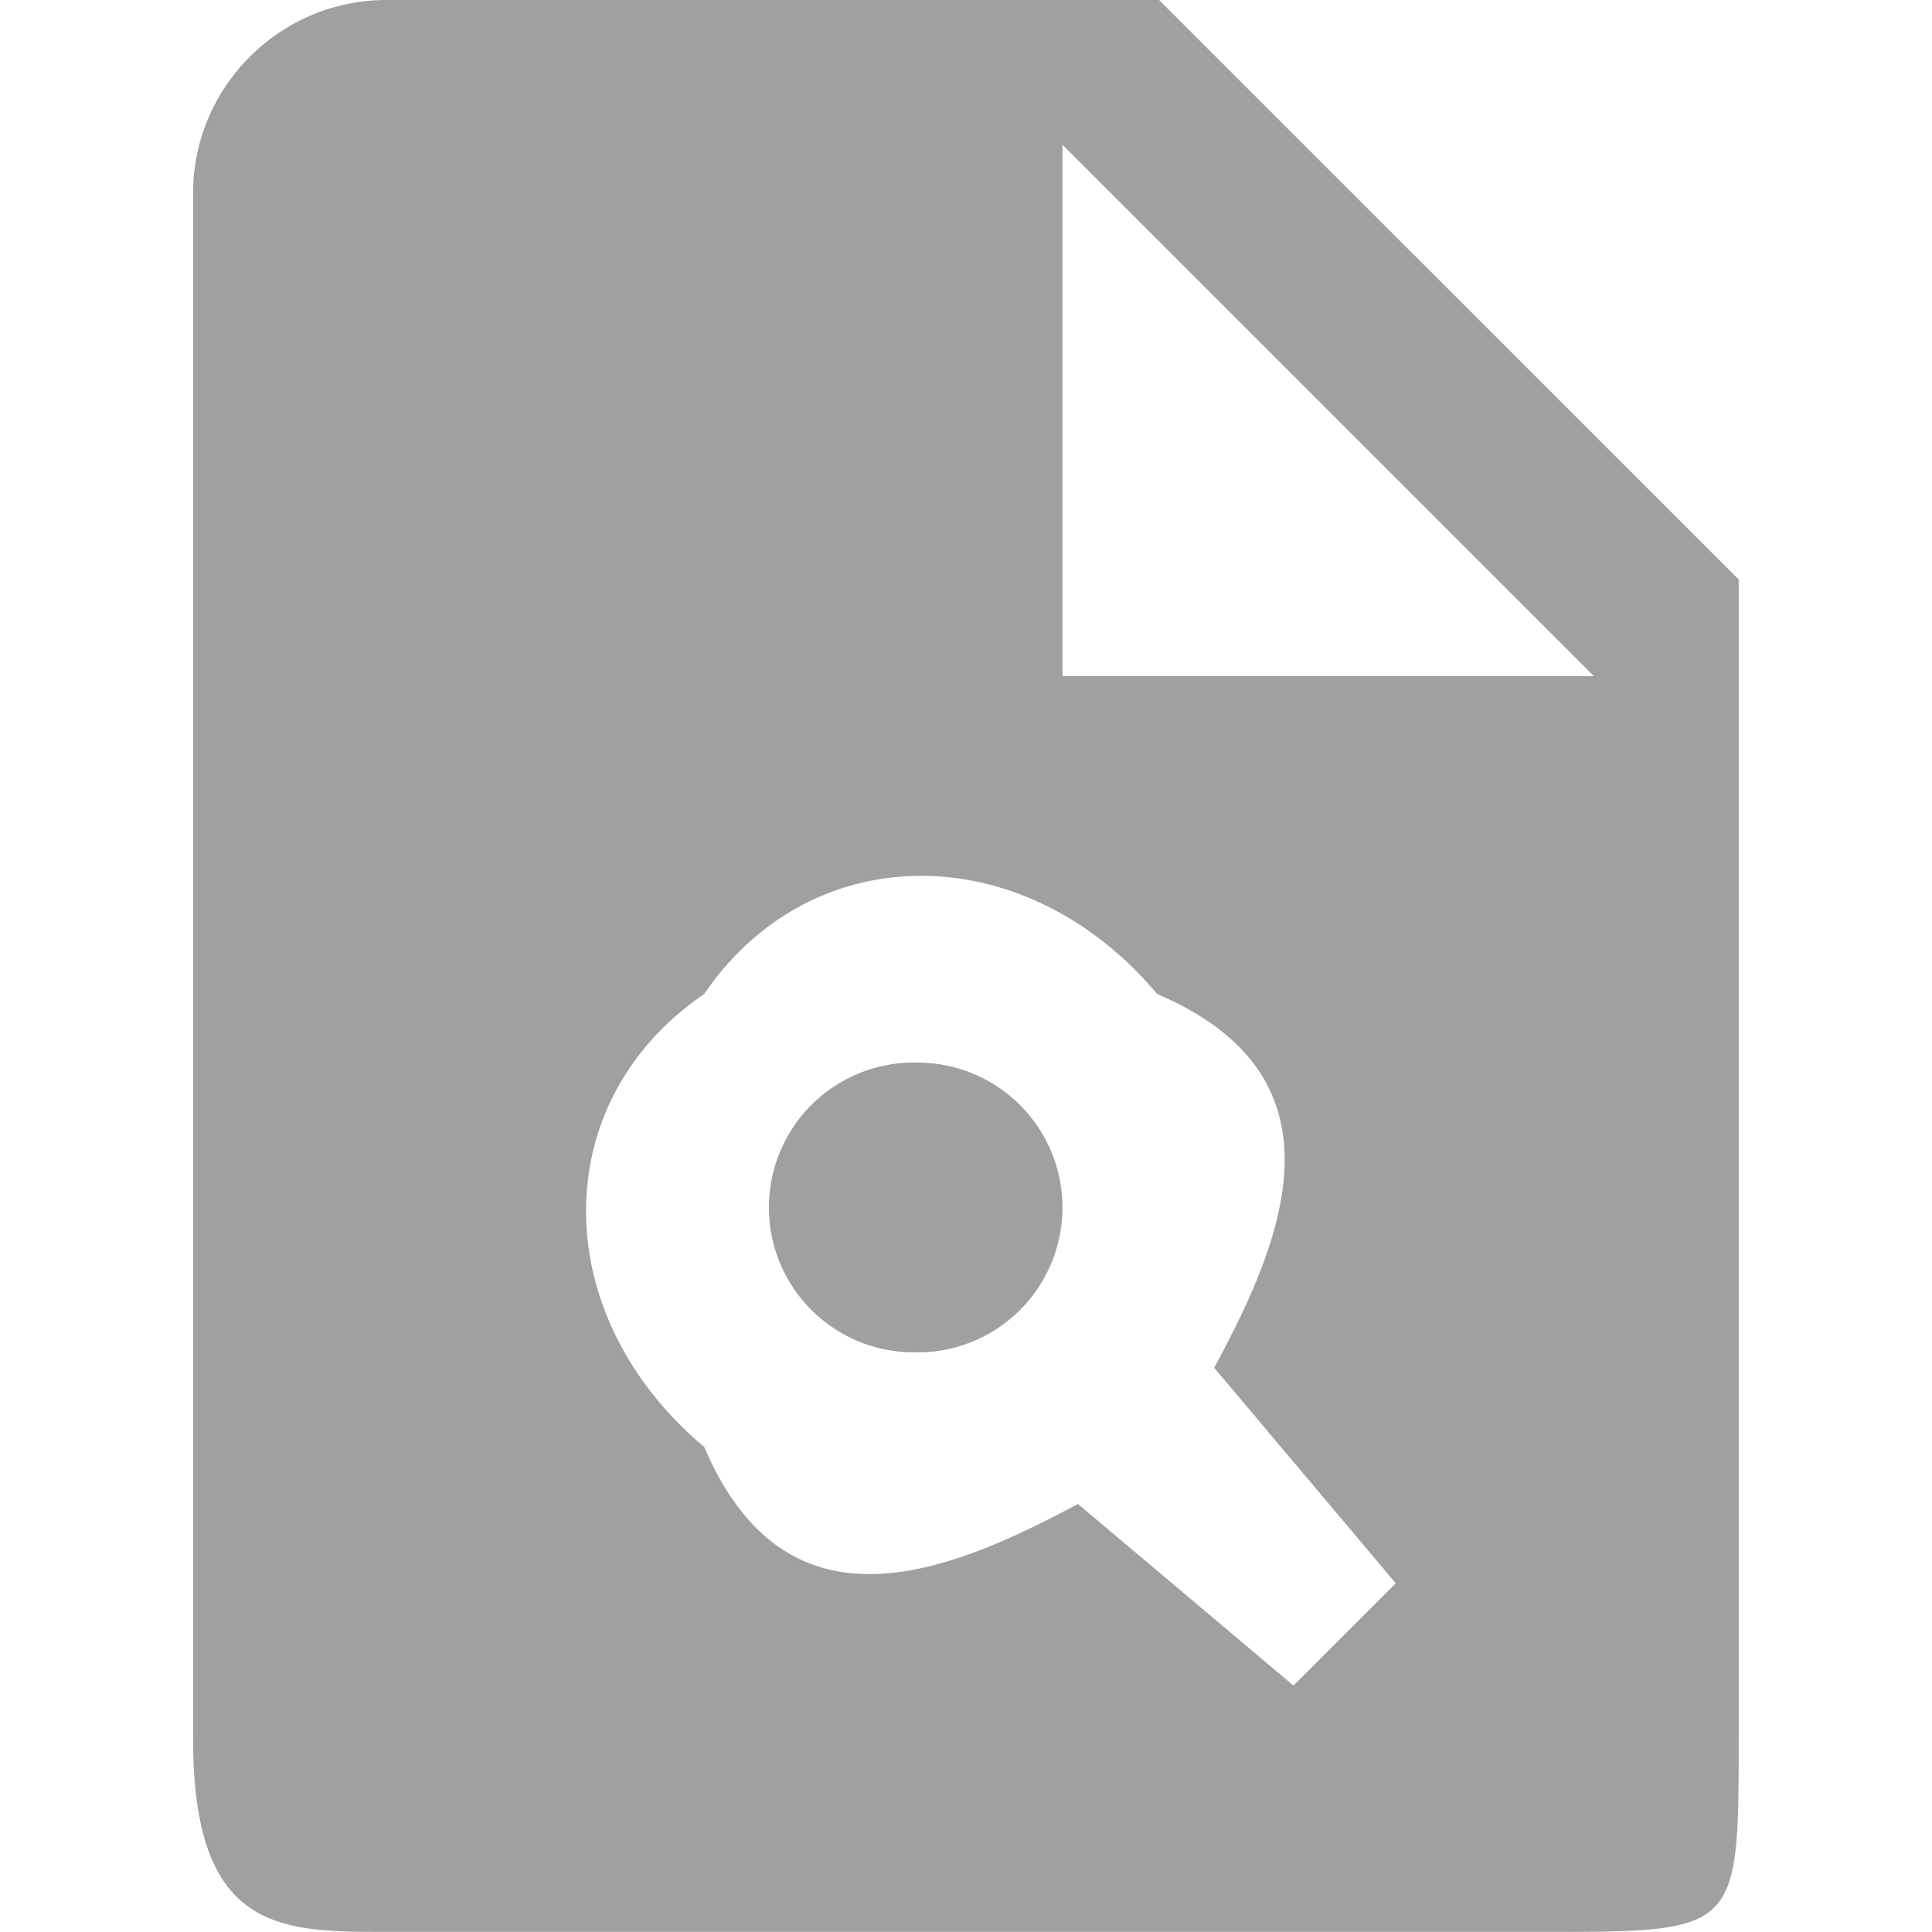<svg xmlns="http://www.w3.org/2000/svg" width="20" height="20">
    <path fill-rule="evenodd" fill="#A0A0A0" d="M15.999 19.999H3.989c-1.1 0-1.99-.009-1.99-2v-16c0-1.1.9-1.999 2-1.999h8l6 5.999v12c0 1.991-.009 2-2 2zM7.29 10.29c-1.631 1.109-1.631 3.319 0 4.689.859 2.011 2.539 1.3 3.869.59l2.231 1.88 1.059-1.059-1.88-2.231c.72-1.33 1.421-3.01-.59-3.869-1.37-1.631-3.58-1.631-4.689 0zm3.709-8.791v5.5h5.5l-5.5-5.5zm-1.5 12.5A1.5 1.5 0 1 1 9.498 11 1.5 1.5 0 0 1 9.499 14z"/>
</svg>
